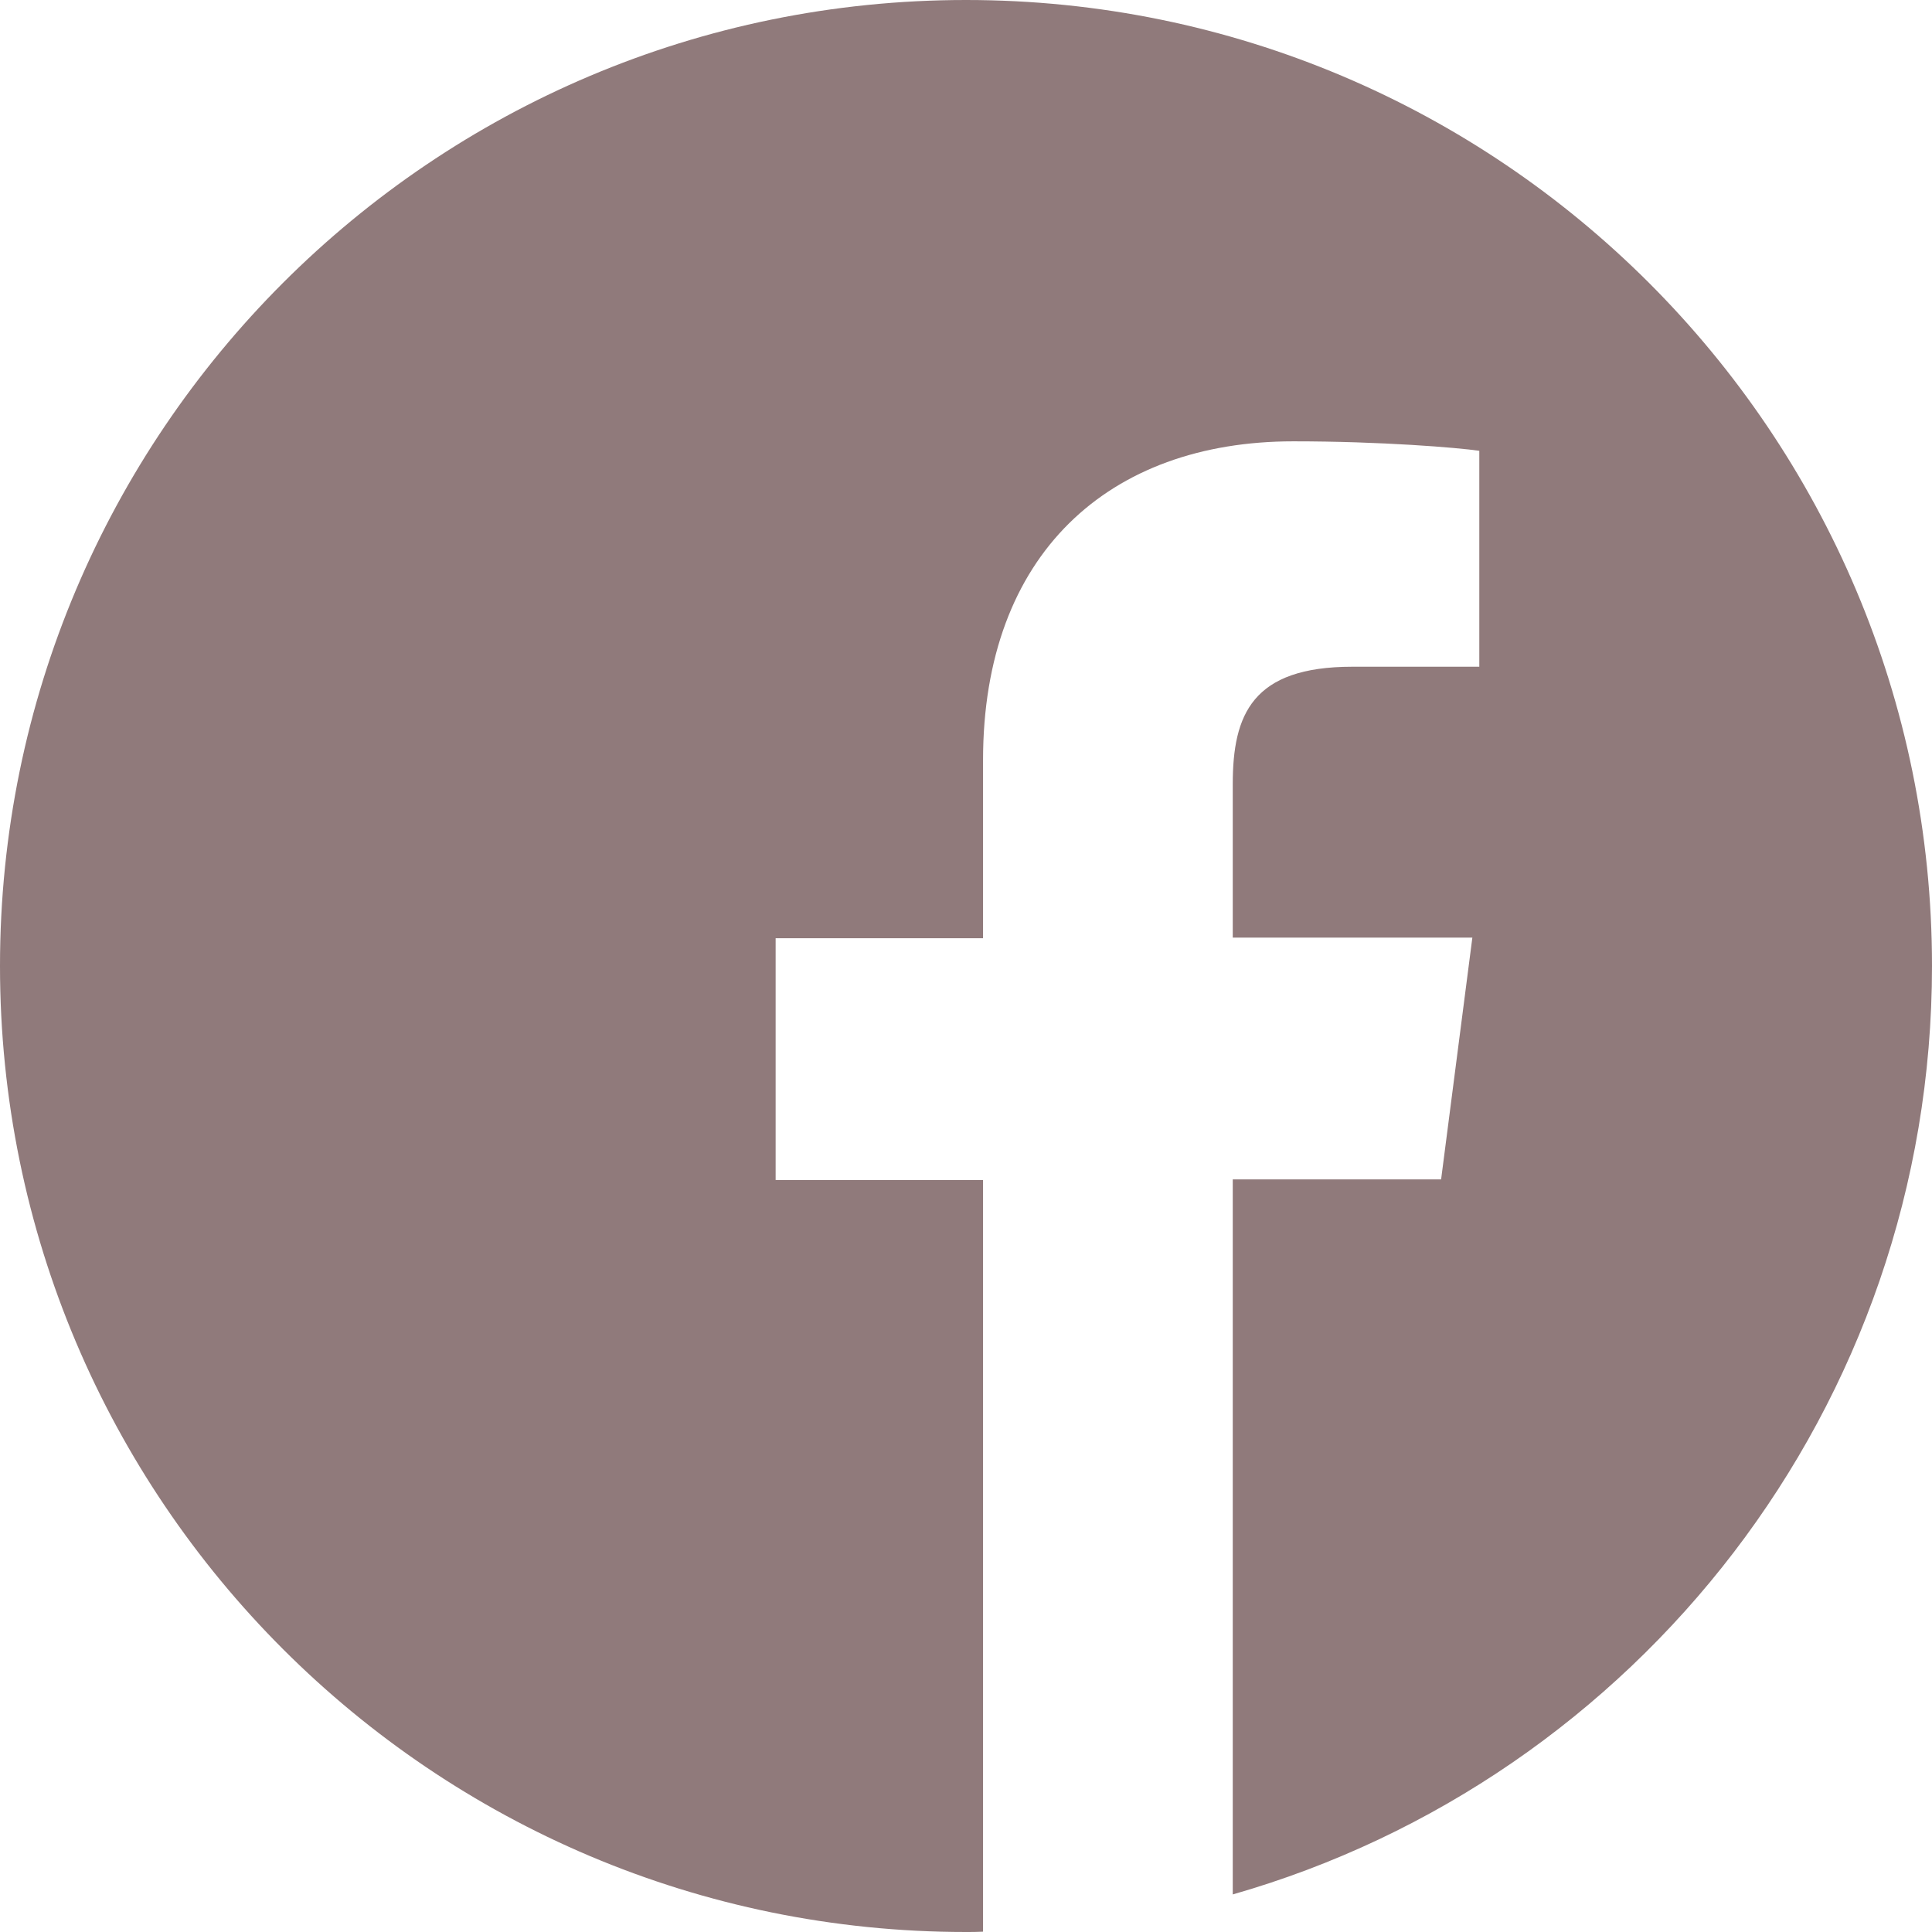 <?xml version="1.0" encoding="utf-8"?>
<!-- Generator: Adobe Illustrator 18.1.1, SVG Export Plug-In . SVG Version: 6.00 Build 0)  -->
<svg version="1.1" id="Capa_1" xmlns="http://www.w3.org/2000/svg" xmlns:xlink="http://www.w3.org/1999/xlink" x="0px" y="0px"
	 viewBox="0 180 612 612" enable-background="new 0 180 612 612" xml:space="preserve">
<path fill="#907A7B" d="M612,486c0-169-137-306-306-306S0,317,0,486s137,306,306,306c1.8,0,3.6,0,5.4-0.1V553.8h-65.7v-76.6h65.7
	v-56.4c0-65.4,39.9-101,98.3-101c28,0,52,2,58.9,3v68.4h-40.2c-31.7,0-37.9,15.1-37.9,37.2V477h75.9l-9.9,76.6h-66v226.5
	C518.4,743.5,612,625.7,612,486z"/>
</svg>
